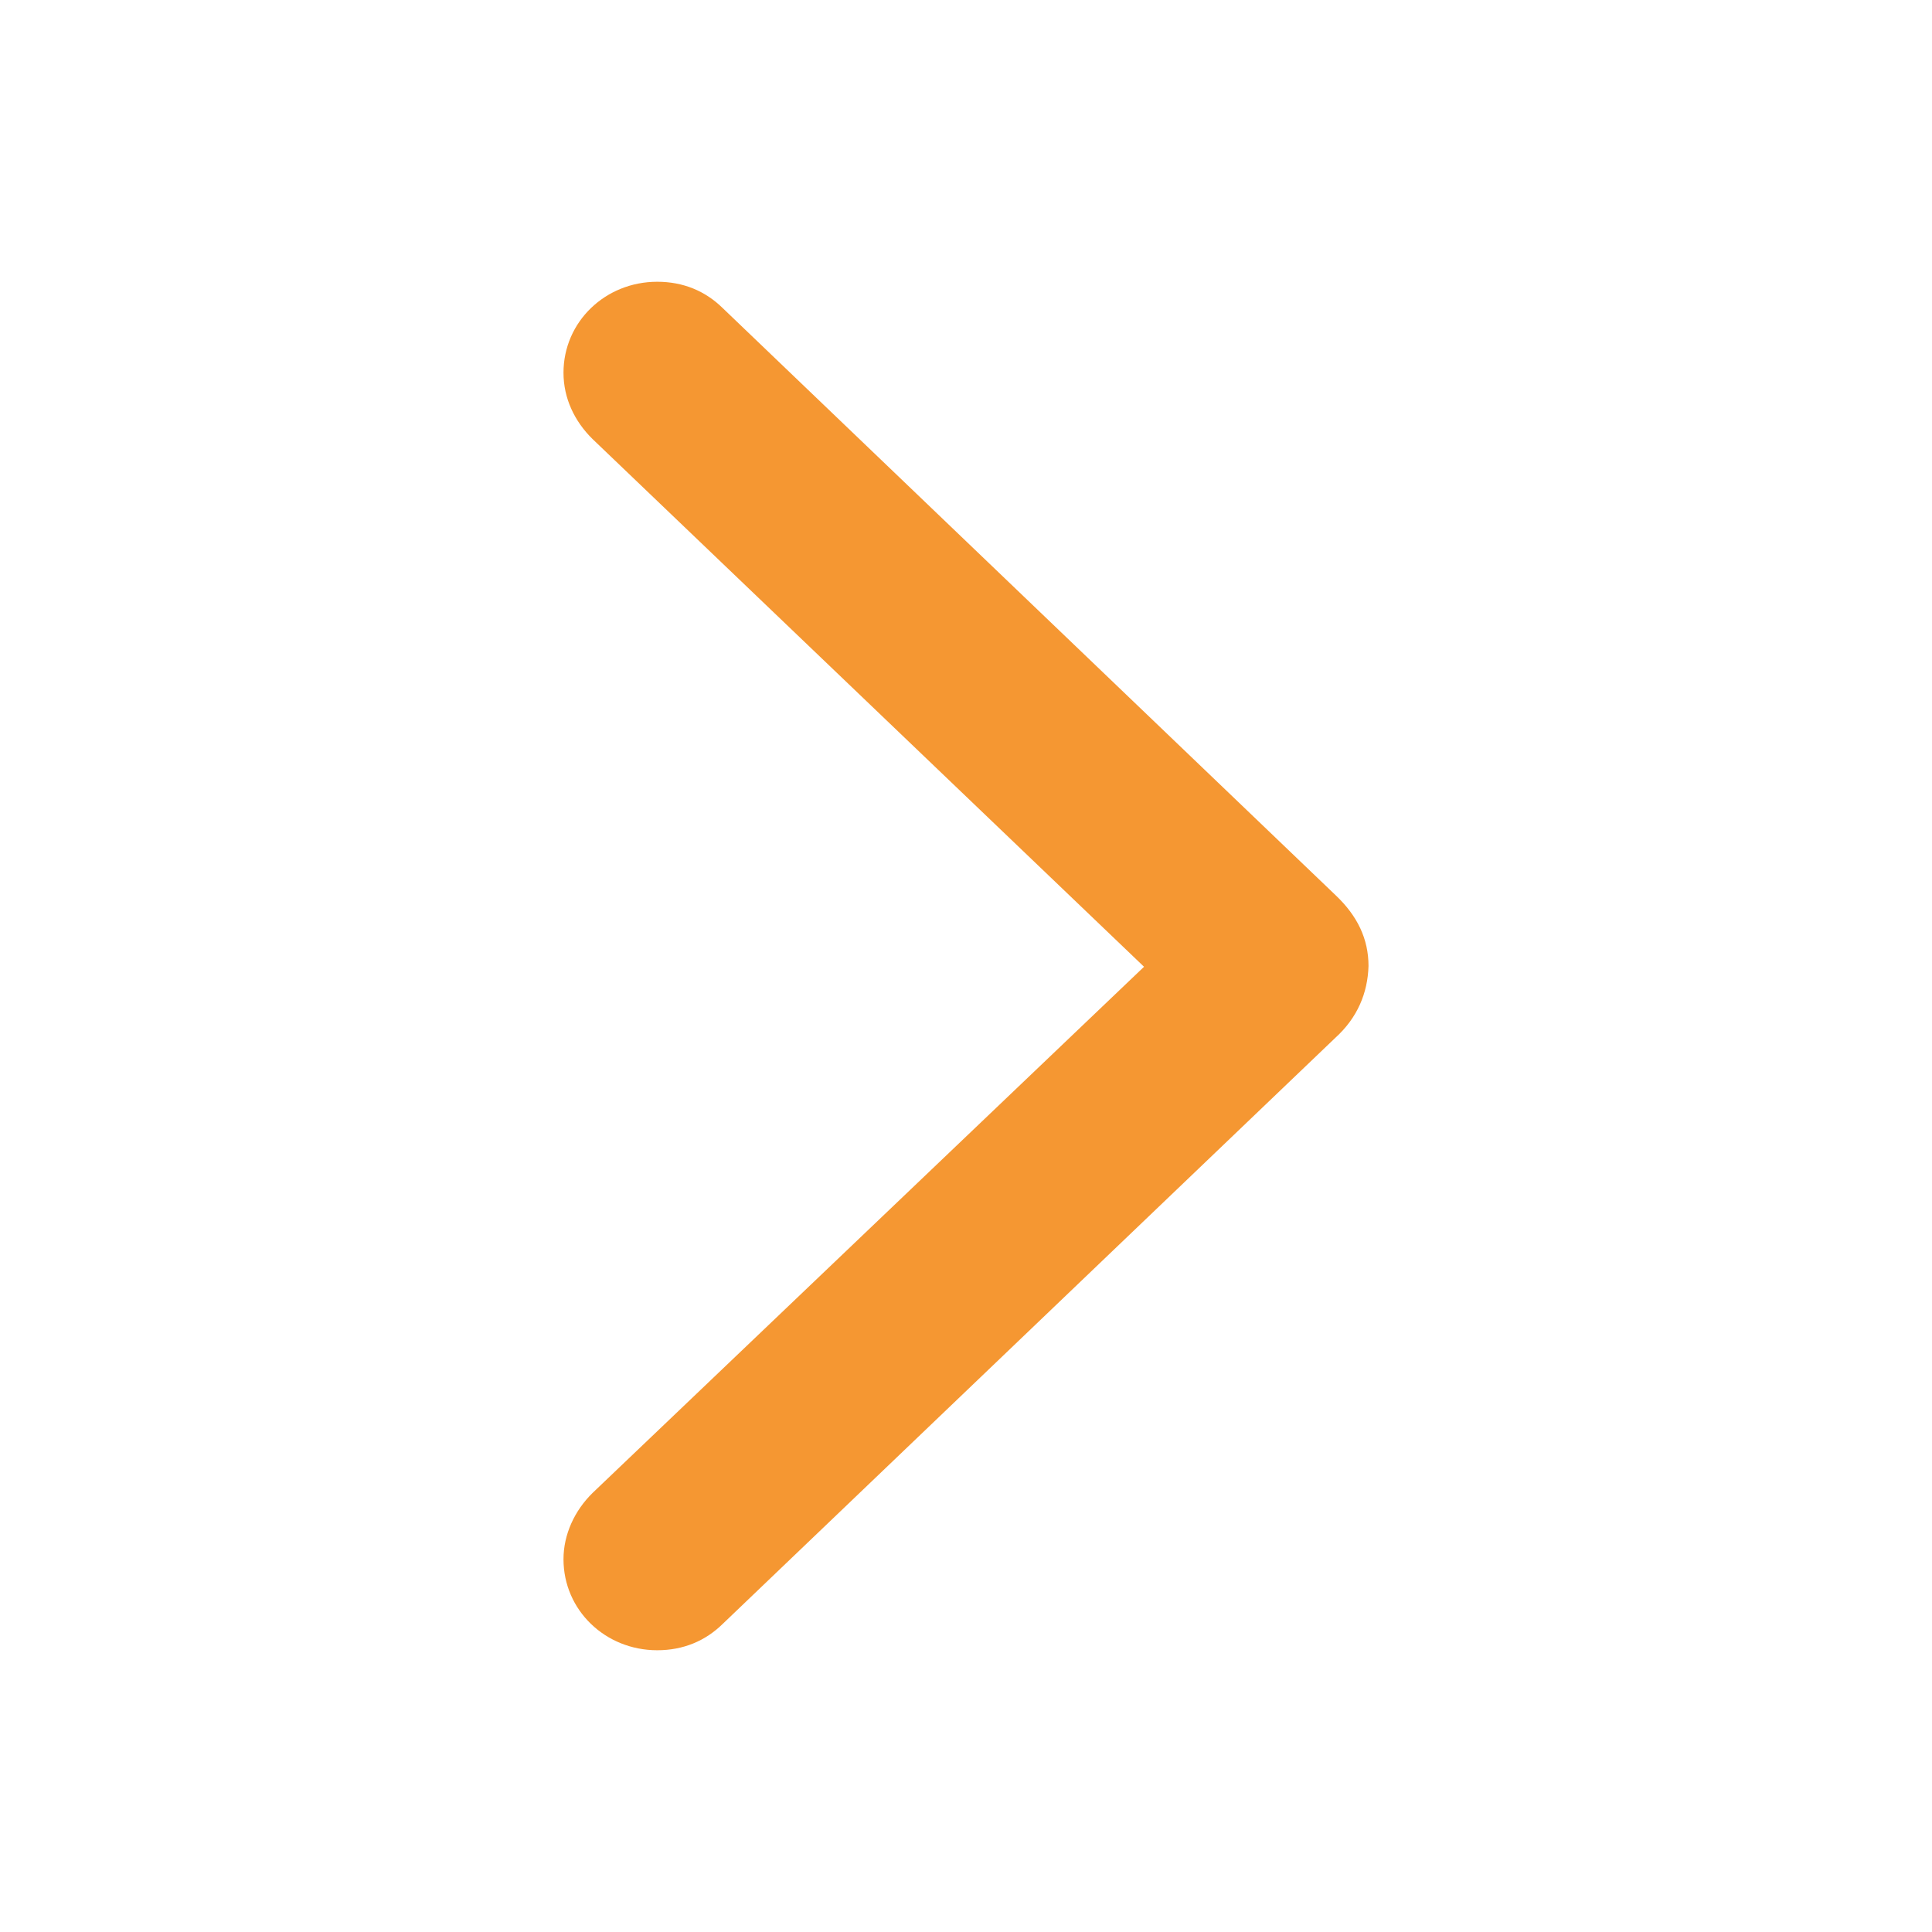 <svg width="68" height="68" viewBox="0 0 68 68" fill="none" xmlns="http://www.w3.org/2000/svg">
<path d="M25.433 10.84C24.823 10.242 24.047 9.917 23.132 9.917C21.303 9.917 19.833 11.329 19.833 13.12C19.833 14.016 20.221 14.831 20.859 15.456L40.266 34.027L20.859 52.544C20.221 53.169 19.833 54.011 19.833 54.879C19.833 56.671 21.303 58.083 23.132 58.083C24.047 58.083 24.823 57.757 25.433 57.16L47.002 36.525C47.779 35.819 48.139 34.95 48.167 34C48.167 33.05 47.779 32.235 47.002 31.502L25.433 10.84Z" fill="#F59732"/>
</svg>
